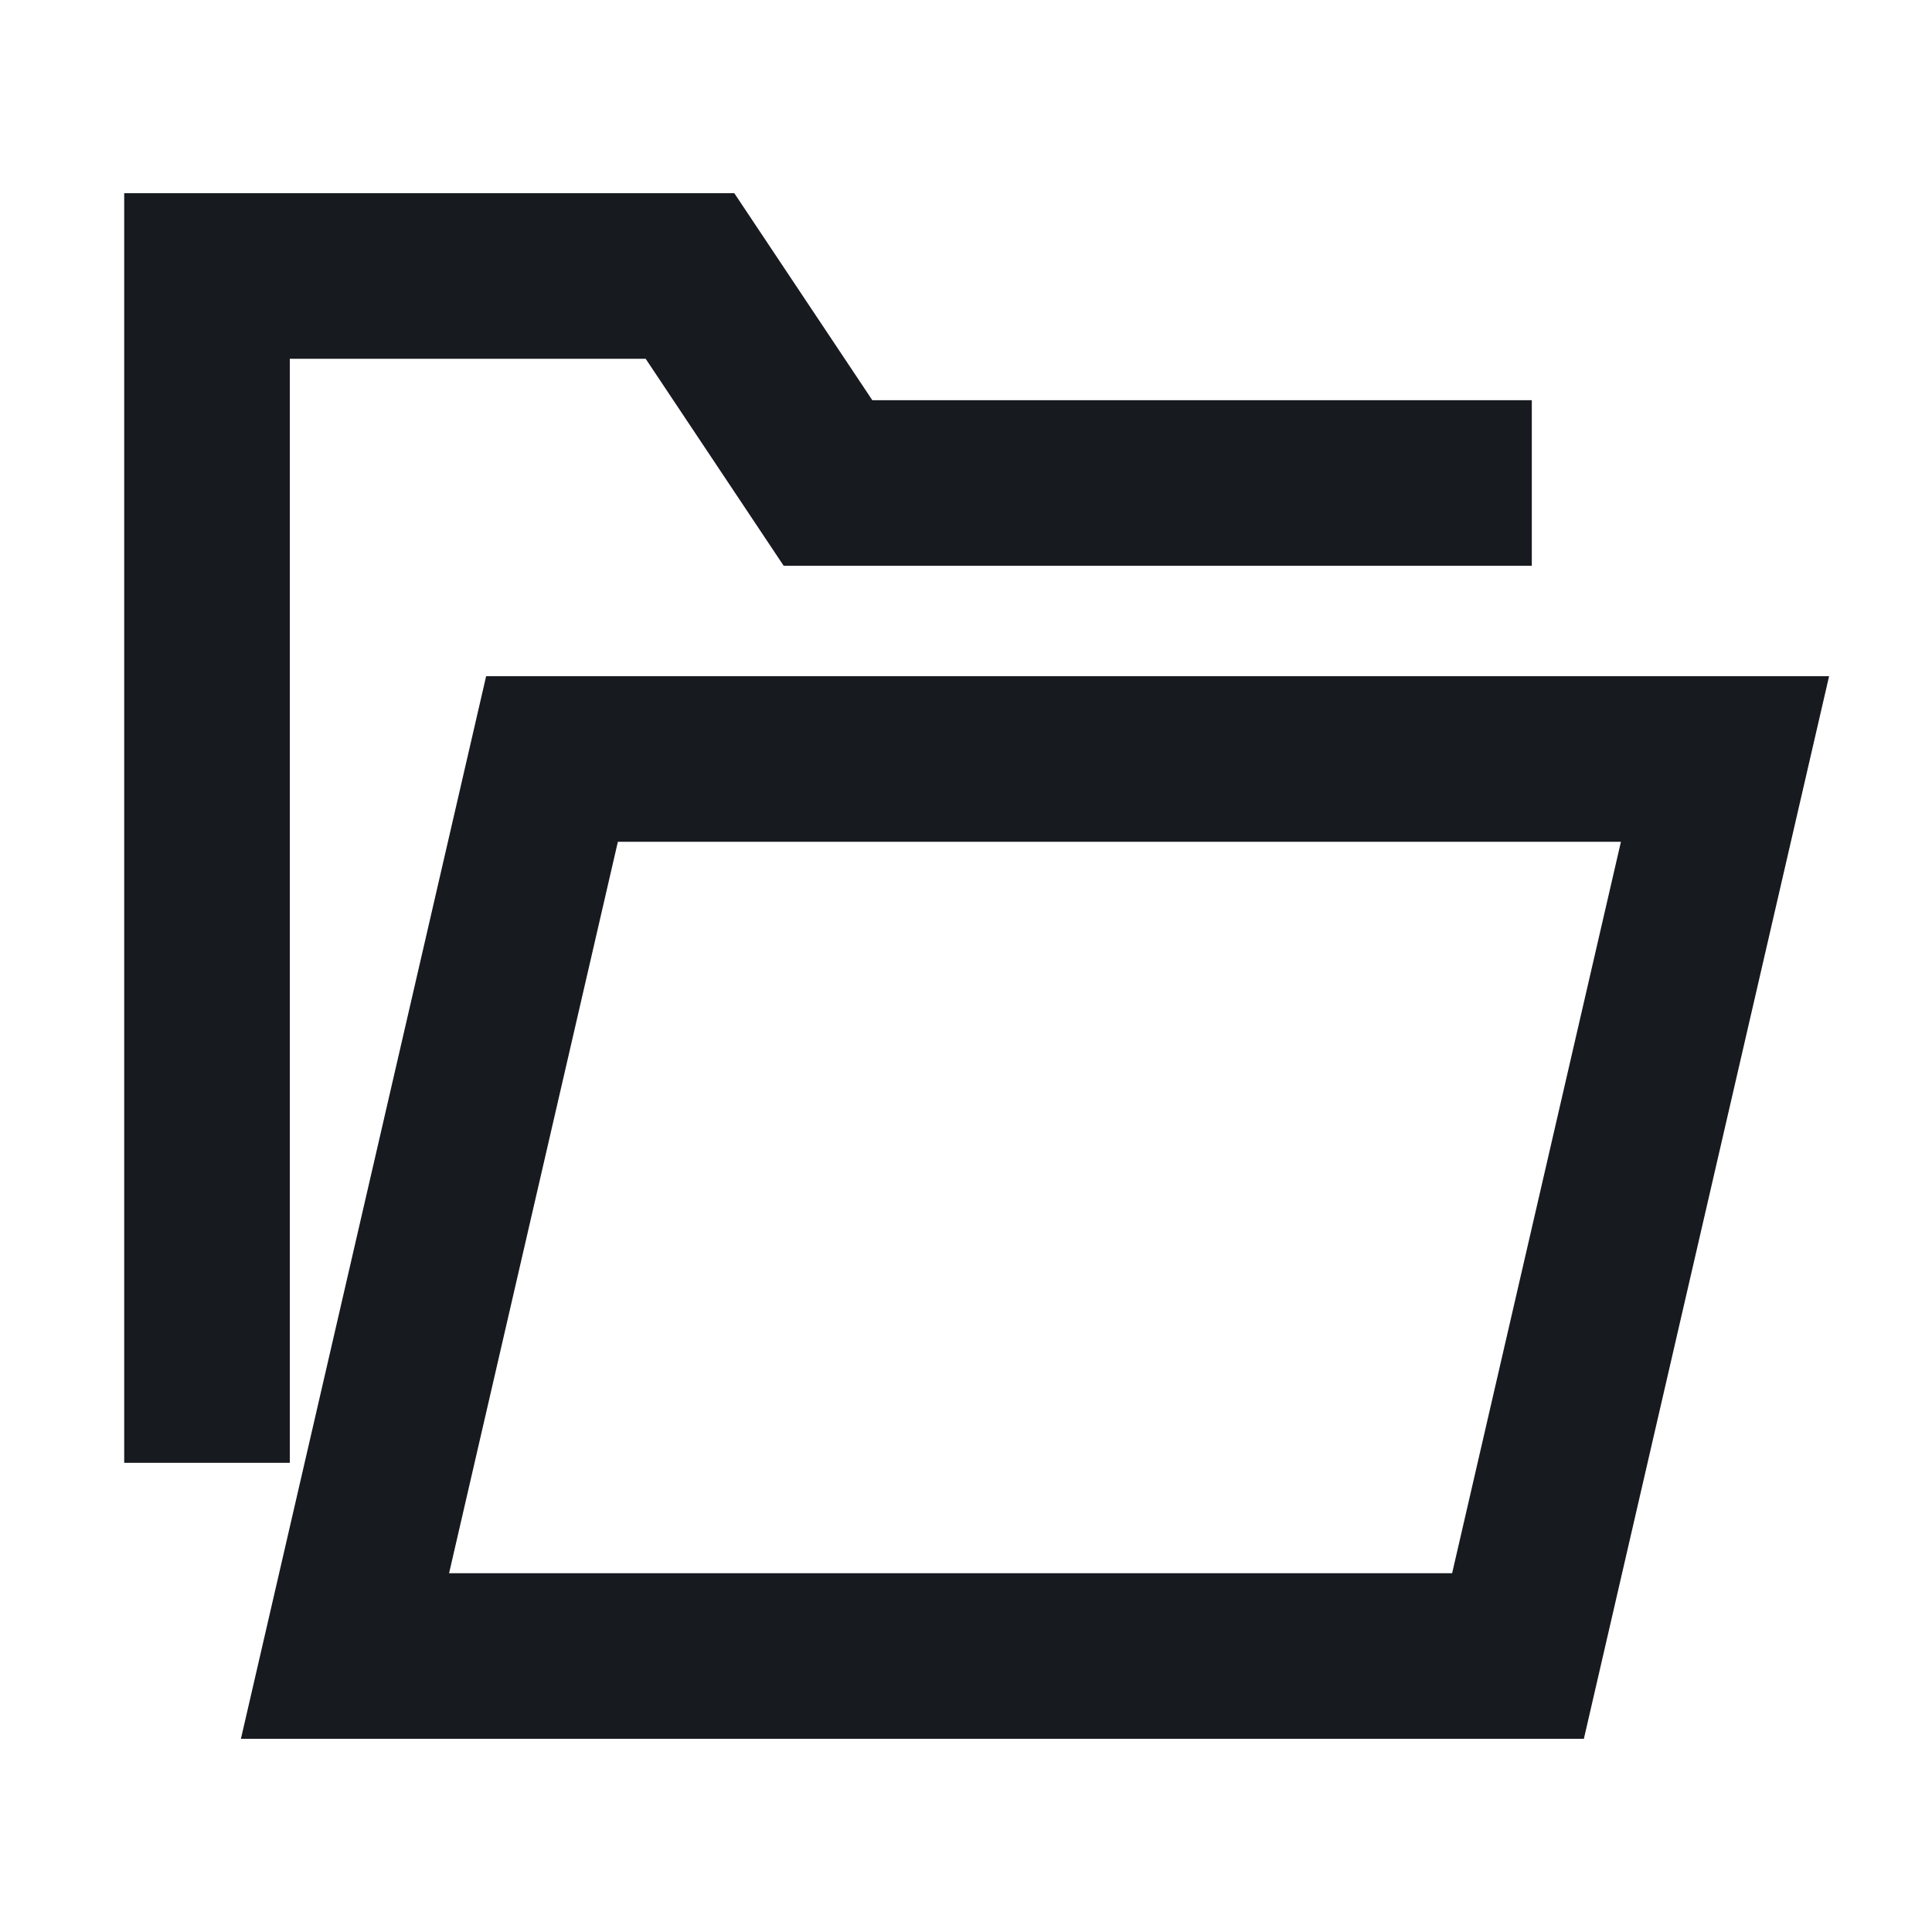 <svg width="14" height="14" viewBox="0 0 14 14" fill="none" xmlns="http://www.w3.org/2000/svg">
<path d="M2.5 12L11 12L12.5 5.5L4 5.5L2.5 12Z" stroke="#171A1F" stroke-width="1.2" stroke-miterlimit="10" stroke-linecap="square"/>
<path d="M10.5 3.5L6 3.5L5 2L1.5 2L1.5 10" stroke="#171A1F" stroke-width="1.2" stroke-miterlimit="10" stroke-linecap="square"/>
</svg>
